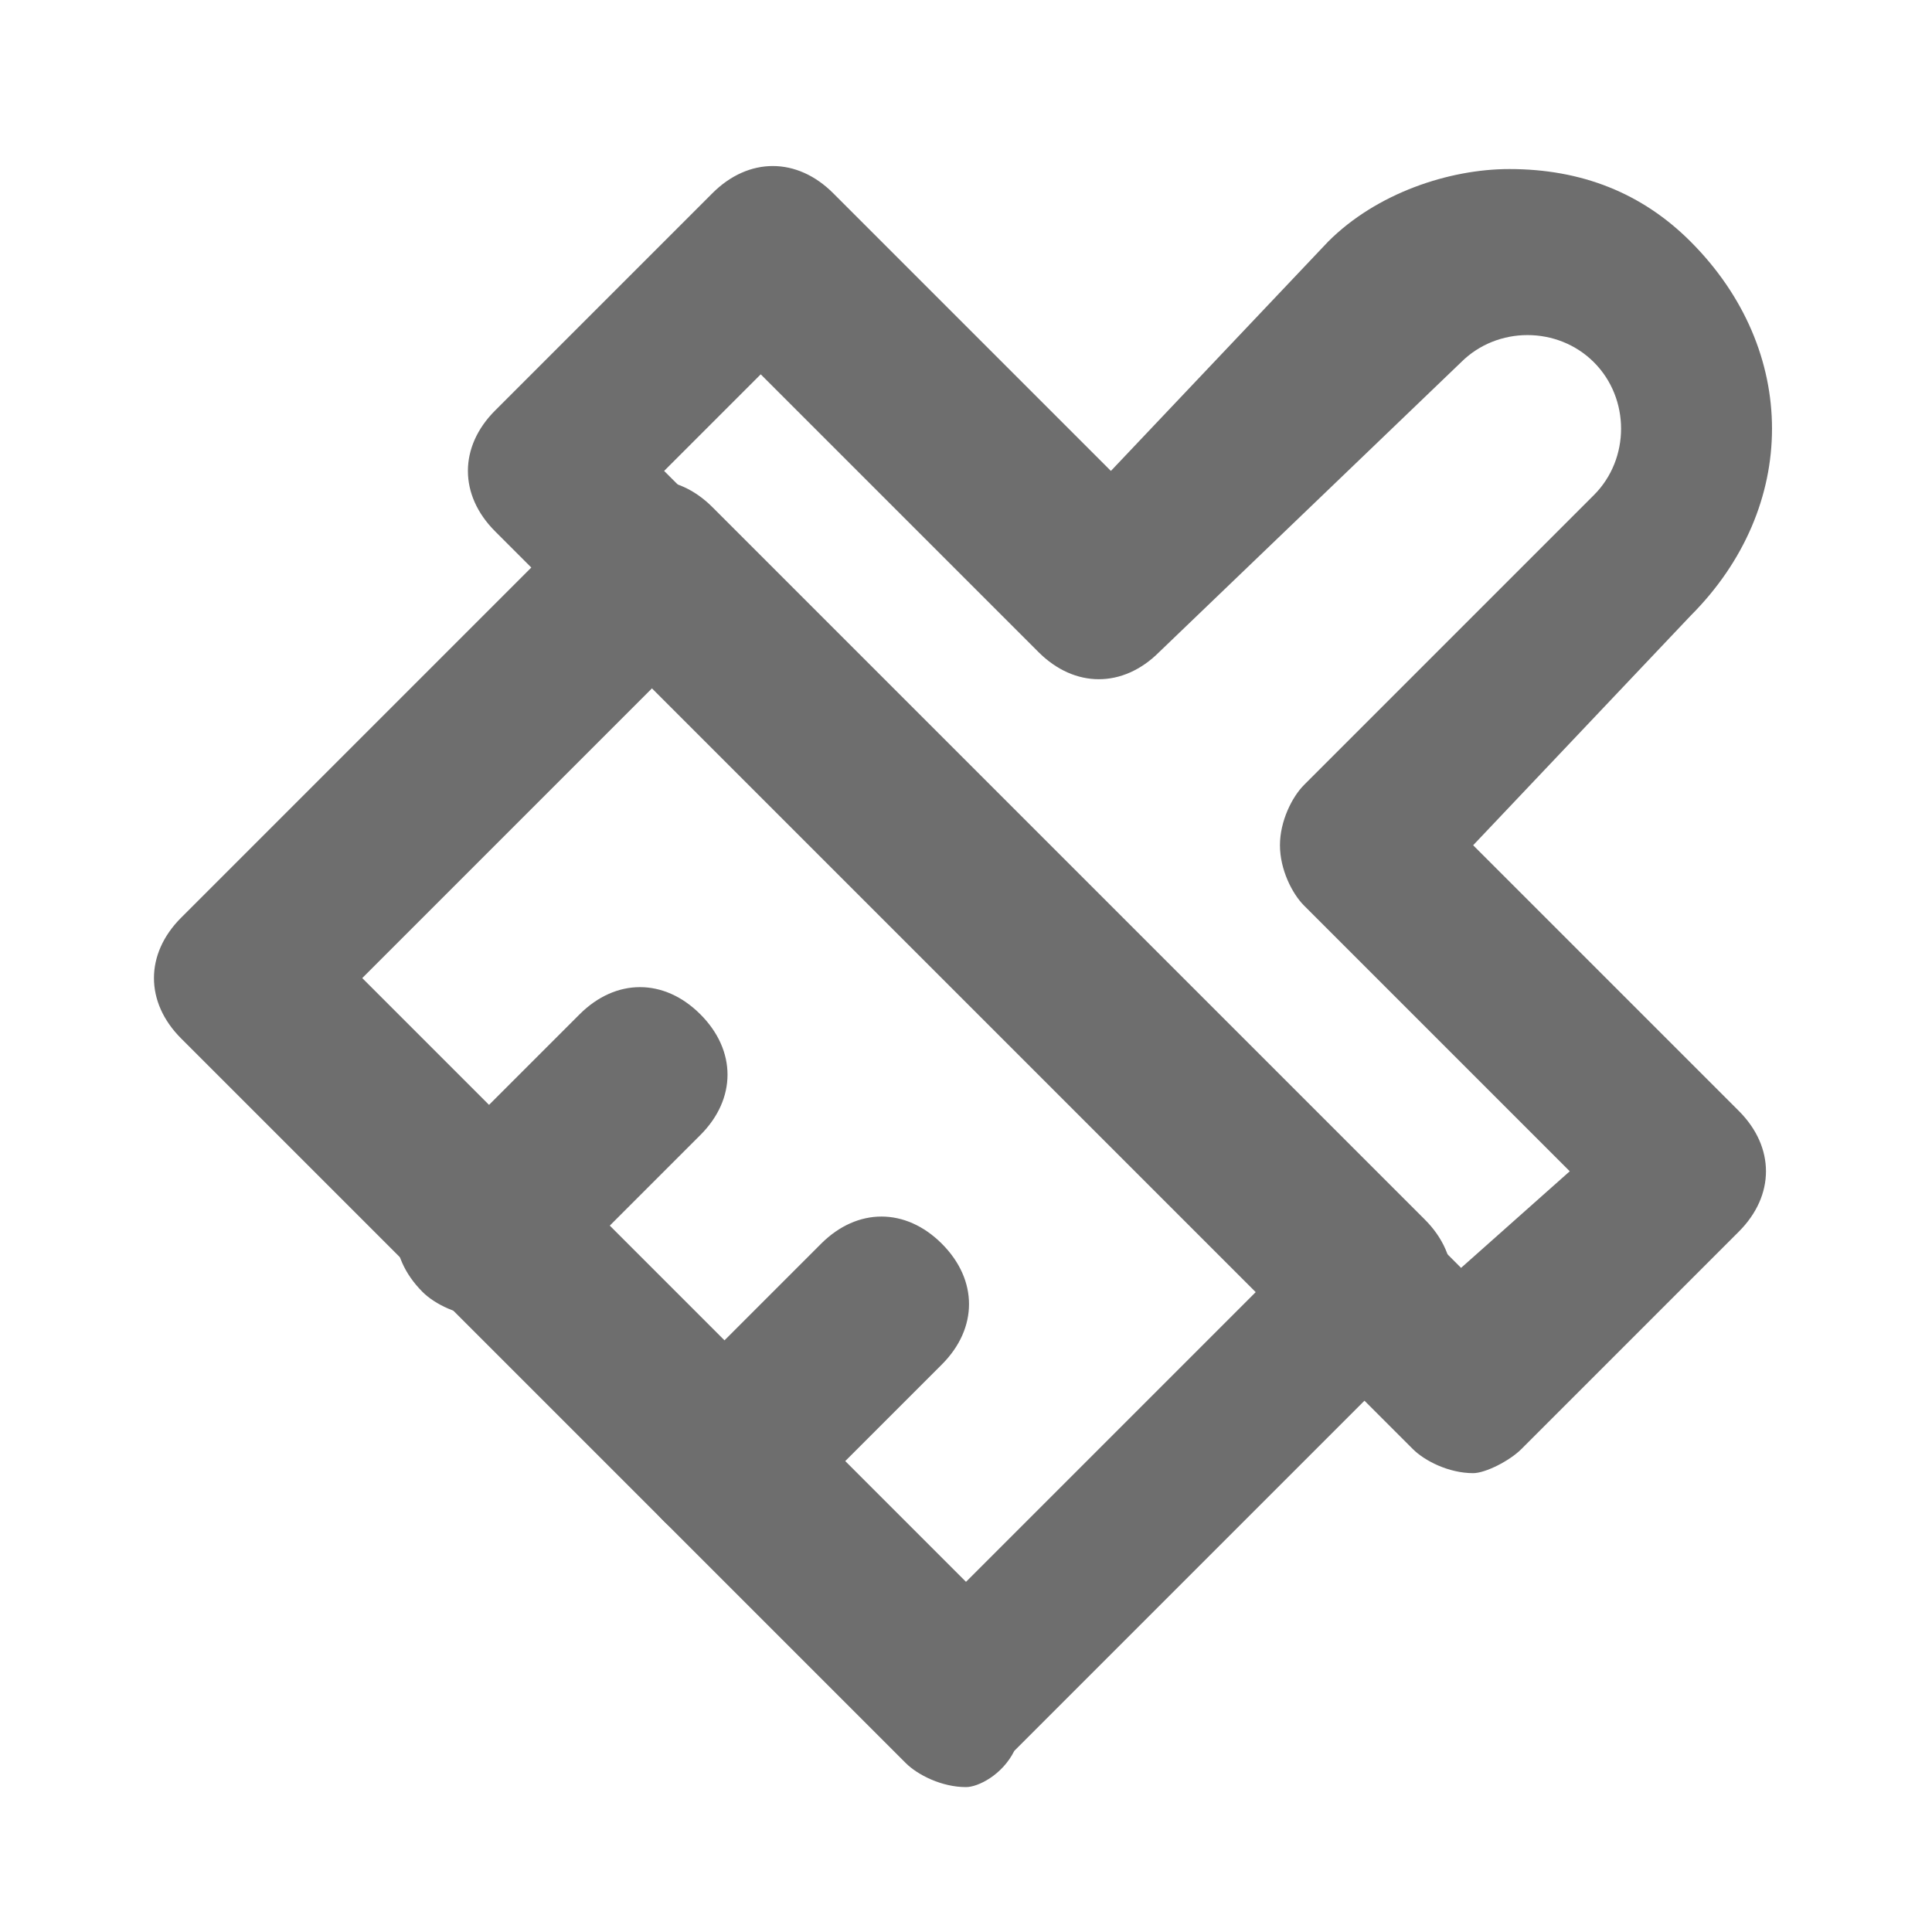 <svg xmlns="http://www.w3.org/2000/svg" width="16" height="16" viewBox="0 0 16 16">
<path fill="#6E6E6E" d="M8,14.8c-0.2,0-0.4-0.1-0.5-0.2L1.5,8.6c-0.3-0.3-0.3-0.7,0-1l3.4-3.4c0.3-0.3,0.7-0.3,1,0l5.9,5.9
	c0.3,0.3,0.3,0.7,0,1l-3.4,3.4C8.3,14.7,8.1,14.8,8,14.8z M3,8.1l5,5l2.4-2.4l-5-5L3,8.1z"/>
<path fill="#6E6E6E" d="M12.2,12.2c-0.2,0-0.4-0.1-0.5-0.2L4.1,4.4c-0.3-0.3-0.3-0.7,0-1l1.8-1.8c0.3-0.3,0.7-0.3,1,0l2.3,2.3L11,2
	c0.4-0.4,1-0.6,1.5-0.6c0.6,0,1.1,0.2,1.5,0.6c0.9,0.9,0.9,2.2,0,3.1L12.2,7l2.2,2.2c0.3,0.3,0.3,0.7,0,1L12.6,12
	C12.5,12.1,12.3,12.2,12.2,12.2z M5.5,3.9l6.6,6.6L13,9.7l-2.2-2.2c-0.1-0.1-0.2-0.3-0.2-0.5s0.1-0.4,0.2-0.5l2.4-2.4
	c0.3-0.3,0.3-0.8,0-1.1c-0.3-0.3-0.8-0.3-1.1,0L9.6,5.4c-0.3,0.3-0.7,0.3-1,0L6.3,3.1L5.5,3.9z M4,10.9c-0.2,0-0.4-0.1-0.5-0.2
	c-0.3-0.3-0.3-0.7,0-1l1.3-1.3c0.3-0.3,0.7-0.3,1,0c0.3,0.3,0.3,0.7,0,1l-1.3,1.3C4.4,10.8,4.2,10.9,4,10.9z M6,12.8
	c-0.2,0-0.4-0.1-0.5-0.2c-0.3-0.3-0.3-0.7,0-1l1.3-1.3c0.3-0.3,0.7-0.3,1,0c0.3,0.3,0.3,0.7,0,1l-1.3,1.3C6.3,12.7,6.2,12.8,6,12.8z
	"/>
</svg>